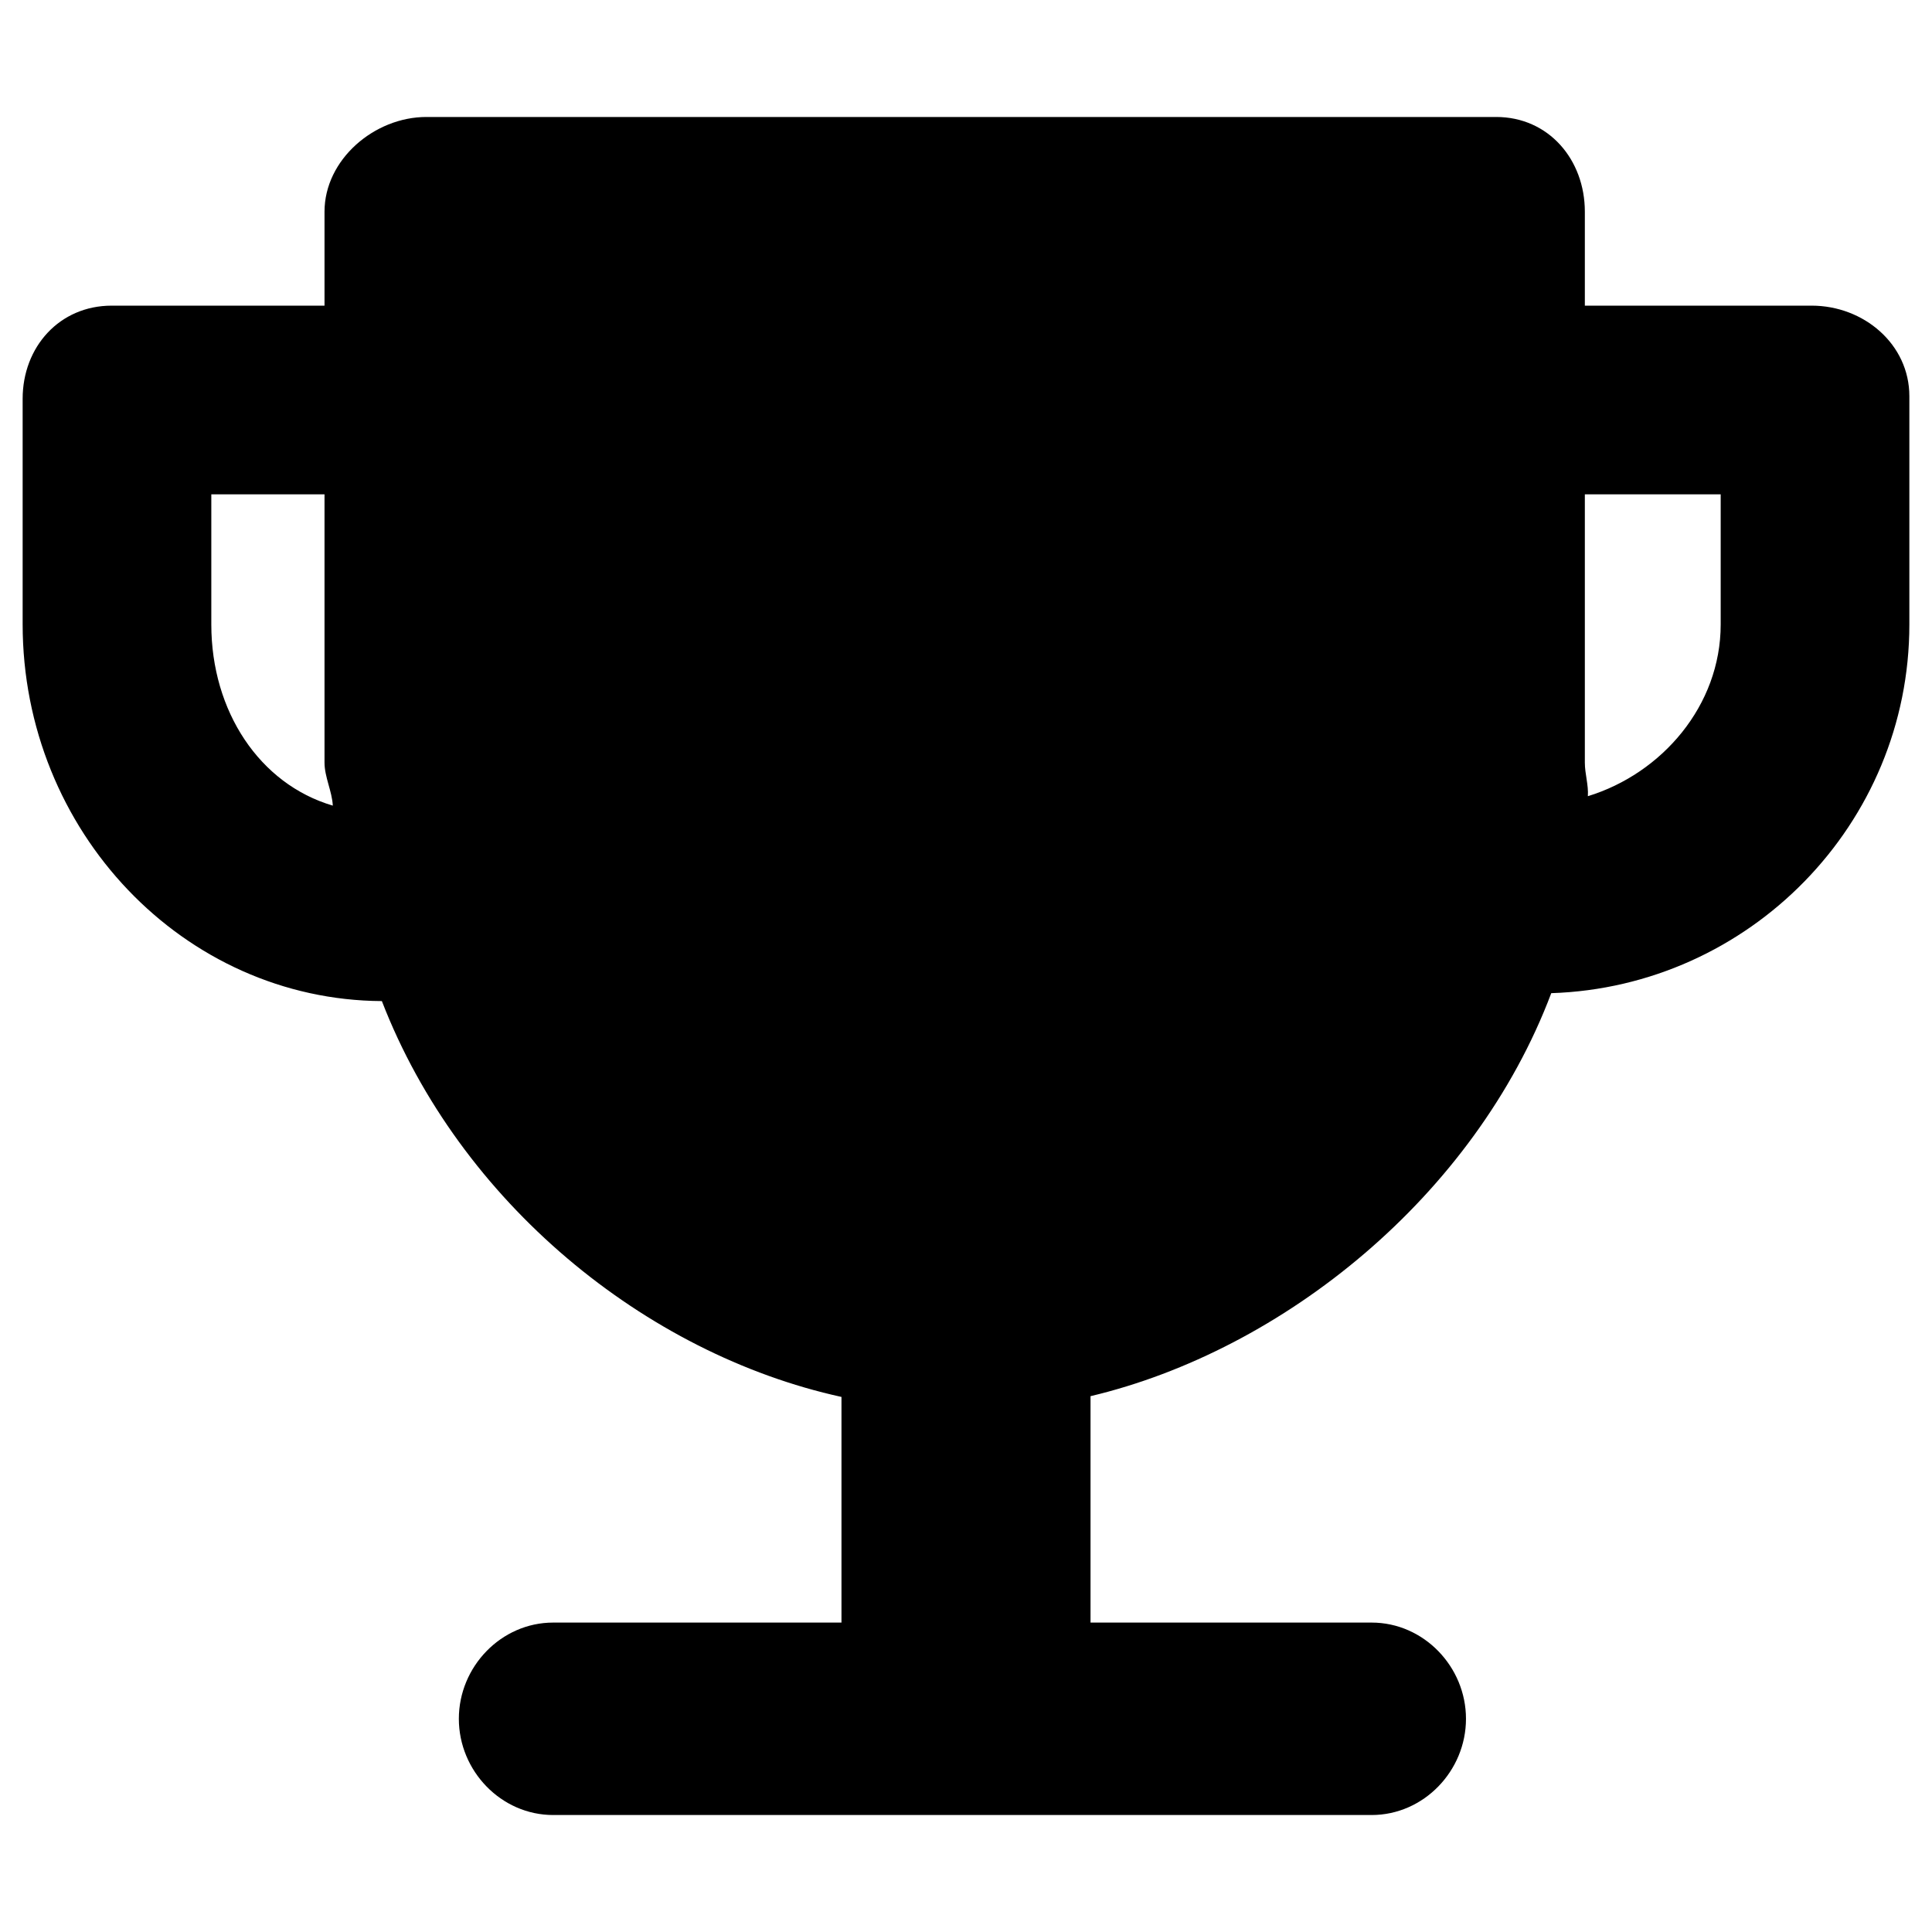 <?xml version="1.0" encoding="utf-8"?>
<!-- Generator: Adobe Illustrator 18.1.1, SVG Export Plug-In . SVG Version: 6.00 Build 0)  -->
<!DOCTYPE svg PUBLIC "-//W3C//DTD SVG 1.1//EN" "http://www.w3.org/Graphics/SVG/1.1/DTD/svg11.dtd">
<svg version="1.1" xmlns="http://www.w3.org/2000/svg" xmlns:xlink="http://www.w3.org/1999/xlink" x="0px" y="0px"
	 viewBox="0 0 512 512" enable-background="new 0 0 512 512" xml:space="preserve">
<g id="Layer_1">
	<path d="M480.1,81H420V56.1c0-13.8-9.6-25.1-23.5-25.1H113c-13.8,0-27,11.3-27,25.1V81H29.6C15.8,81,6,91.9,6,105.7v59.7
		c0,54.9,42.7,99.6,95.2,99.9c20.6,53.3,69.8,93.5,121.8,104.9V430h-76.4c-13.8,0-25,11.7-25,25.5s11.2,25.5,25,25.5h216.9
		c13.8,0,25-11.7,25-25.5s-11.2-25.5-25-25.5H289v-60c51-12.1,101.8-53,122.1-106.8c52.5-1.7,94.9-44.8,94.9-97.7V105
		C506,91.2,493.9,81,480.1,81z M56,165.5V131h30v71.1c0,3.8,2,7.6,2.2,11.4C68.8,207.8,56,188.5,56,165.5z M456,165.5
		c0,21.5-15.6,39.5-35.2,45.5c0.2-3-0.8-5.9-0.8-8.9V131h36V165.5z"/>
</g>
<g id="Layer_2">
</g>
</svg>
